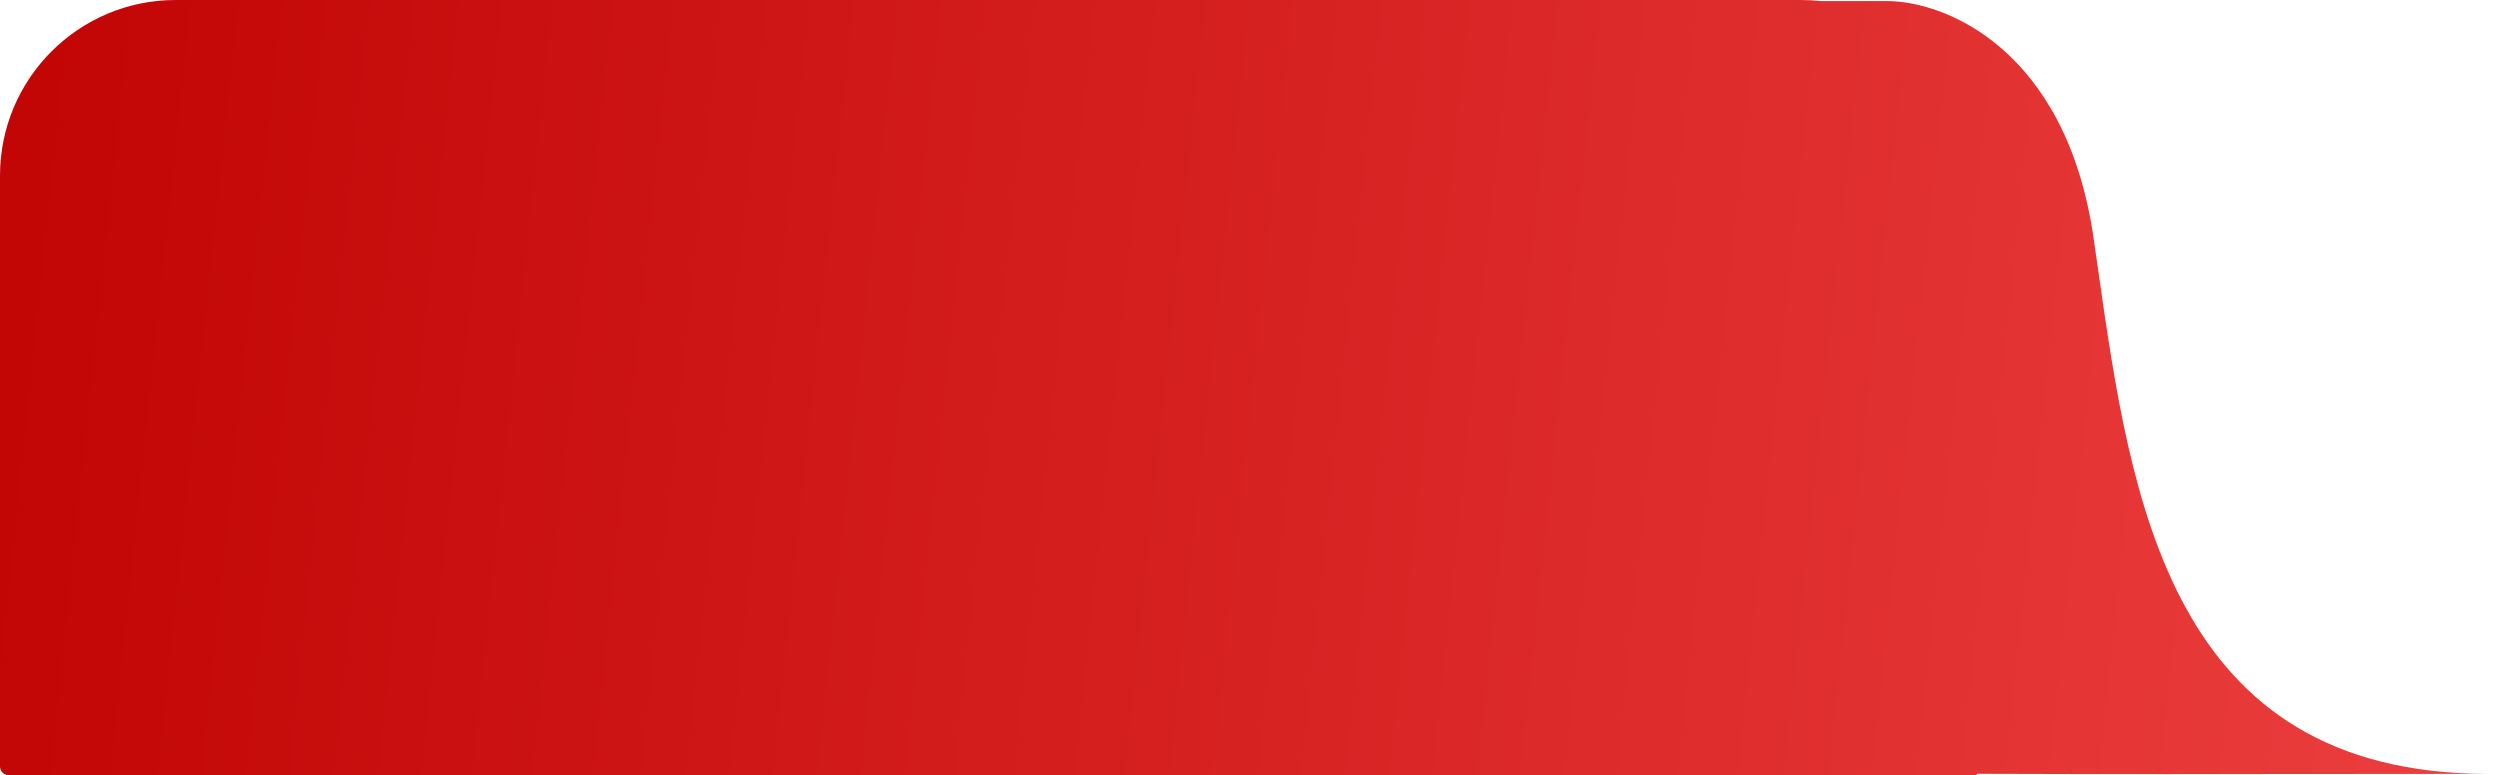 <svg width="129" height="40" viewBox="0 0 129 40" fill="none" xmlns="http://www.w3.org/2000/svg">
<path fill-rule="evenodd" clip-rule="evenodd" d="M9.066 0C4.059 0 0 4.059 0 9.066V39.547C0 39.797 0.203 40 0.453 40H101.964C101.984 40 102 39.984 102 39.964C102 39.944 102.016 39.928 102.036 39.928C108.303 39.952 115.09 39.944 121.094 39.937C123.706 39.934 126.17 39.931 128.379 39.931C111.965 39.931 109.957 25.82 108.26 13.893C108.183 13.351 108.106 12.813 108.029 12.282C106.609 2.501 100.337 0.056 97.379 0.056H93.944C93.612 0.019 93.275 0 92.934 0H9.066Z" fill="url(#paint0_linear_555_958)"/>
<defs>
<linearGradient id="paint0_linear_555_958" x1="2.35398e-07" y1="20" x2="166.105" y2="37.348" gradientUnits="userSpaceOnUse">
<stop stop-color="#C20505"/>
<stop offset="1" stop-color="#F84F4F"/>
</linearGradient>
</defs>
</svg>
